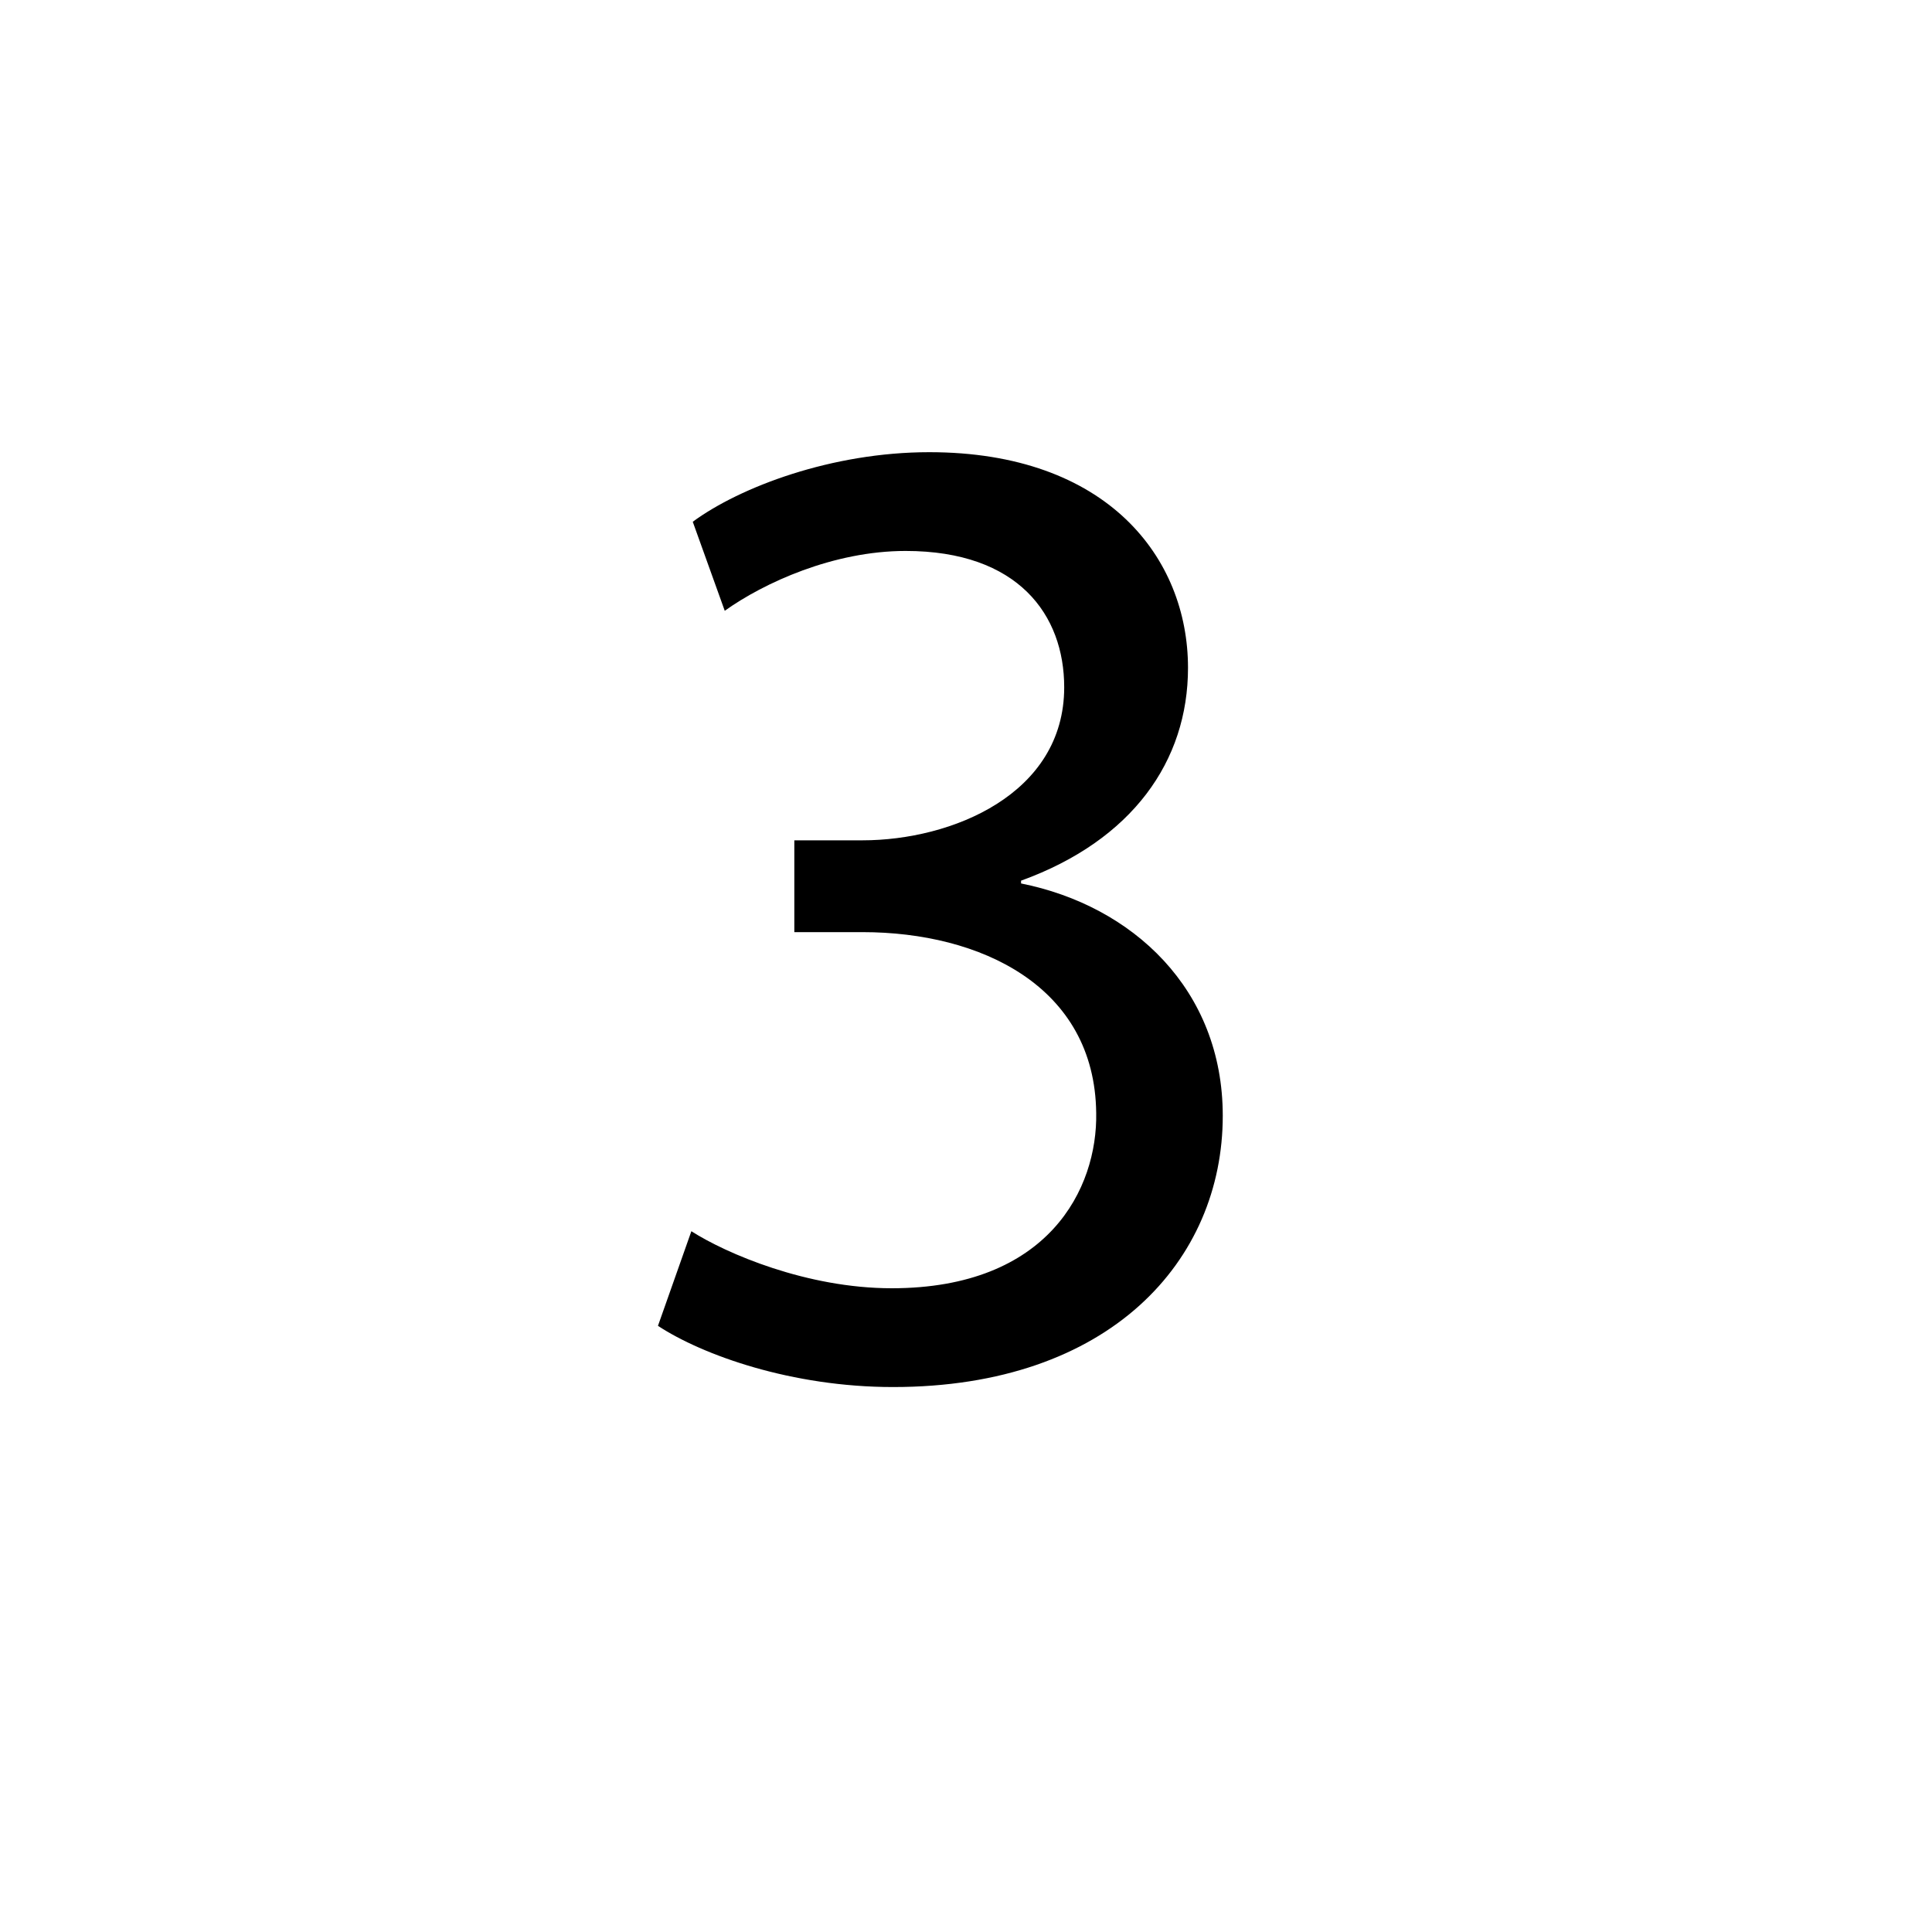 <?xml version="1.0" encoding="utf-8"?>
<!-- Generator: Adobe Illustrator 16.0.3, SVG Export Plug-In . SVG Version: 6.00 Build 0)  -->
<!DOCTYPE svg PUBLIC "-//W3C//DTD SVG 1.1 Basic//EN" "http://www.w3.org/Graphics/SVG/1.1/DTD/svg11-basic.dtd">
<svg version="1.1" baseProfile="basic" xmlns="http://www.w3.org/2000/svg" xmlns:xlink="http://www.w3.org/1999/xlink" x="0px"
	 y="0px" width="100px" height="100px" viewBox="0 0 100 100" xml:space="preserve">
	<path id="_x33_" d="M35.785,63.728c1.8,1.151,5.977,2.952,10.369,2.952c8.137,0,10.657-5.185,10.585-9.072
		c-0.072-6.553-5.977-9.361-12.097-9.361h-3.528v-4.752h3.528c4.608,0,10.441-2.376,10.441-7.921c0-3.744-2.376-7.057-8.209-7.057
		c-3.744,0-7.345,1.656-9.361,3.097l-1.656-4.608c2.448-1.8,7.201-3.601,12.241-3.601c9.217,0,13.393,5.473,13.393,11.161
		c0,4.824-2.88,8.929-8.641,11.017v0.144c5.761,1.152,10.44,5.473,10.44,12.025c0,7.488-5.832,14.041-17.065,14.041
		c-5.256,0-9.865-1.656-12.169-3.168L35.785,63.728z"/>
</svg>

